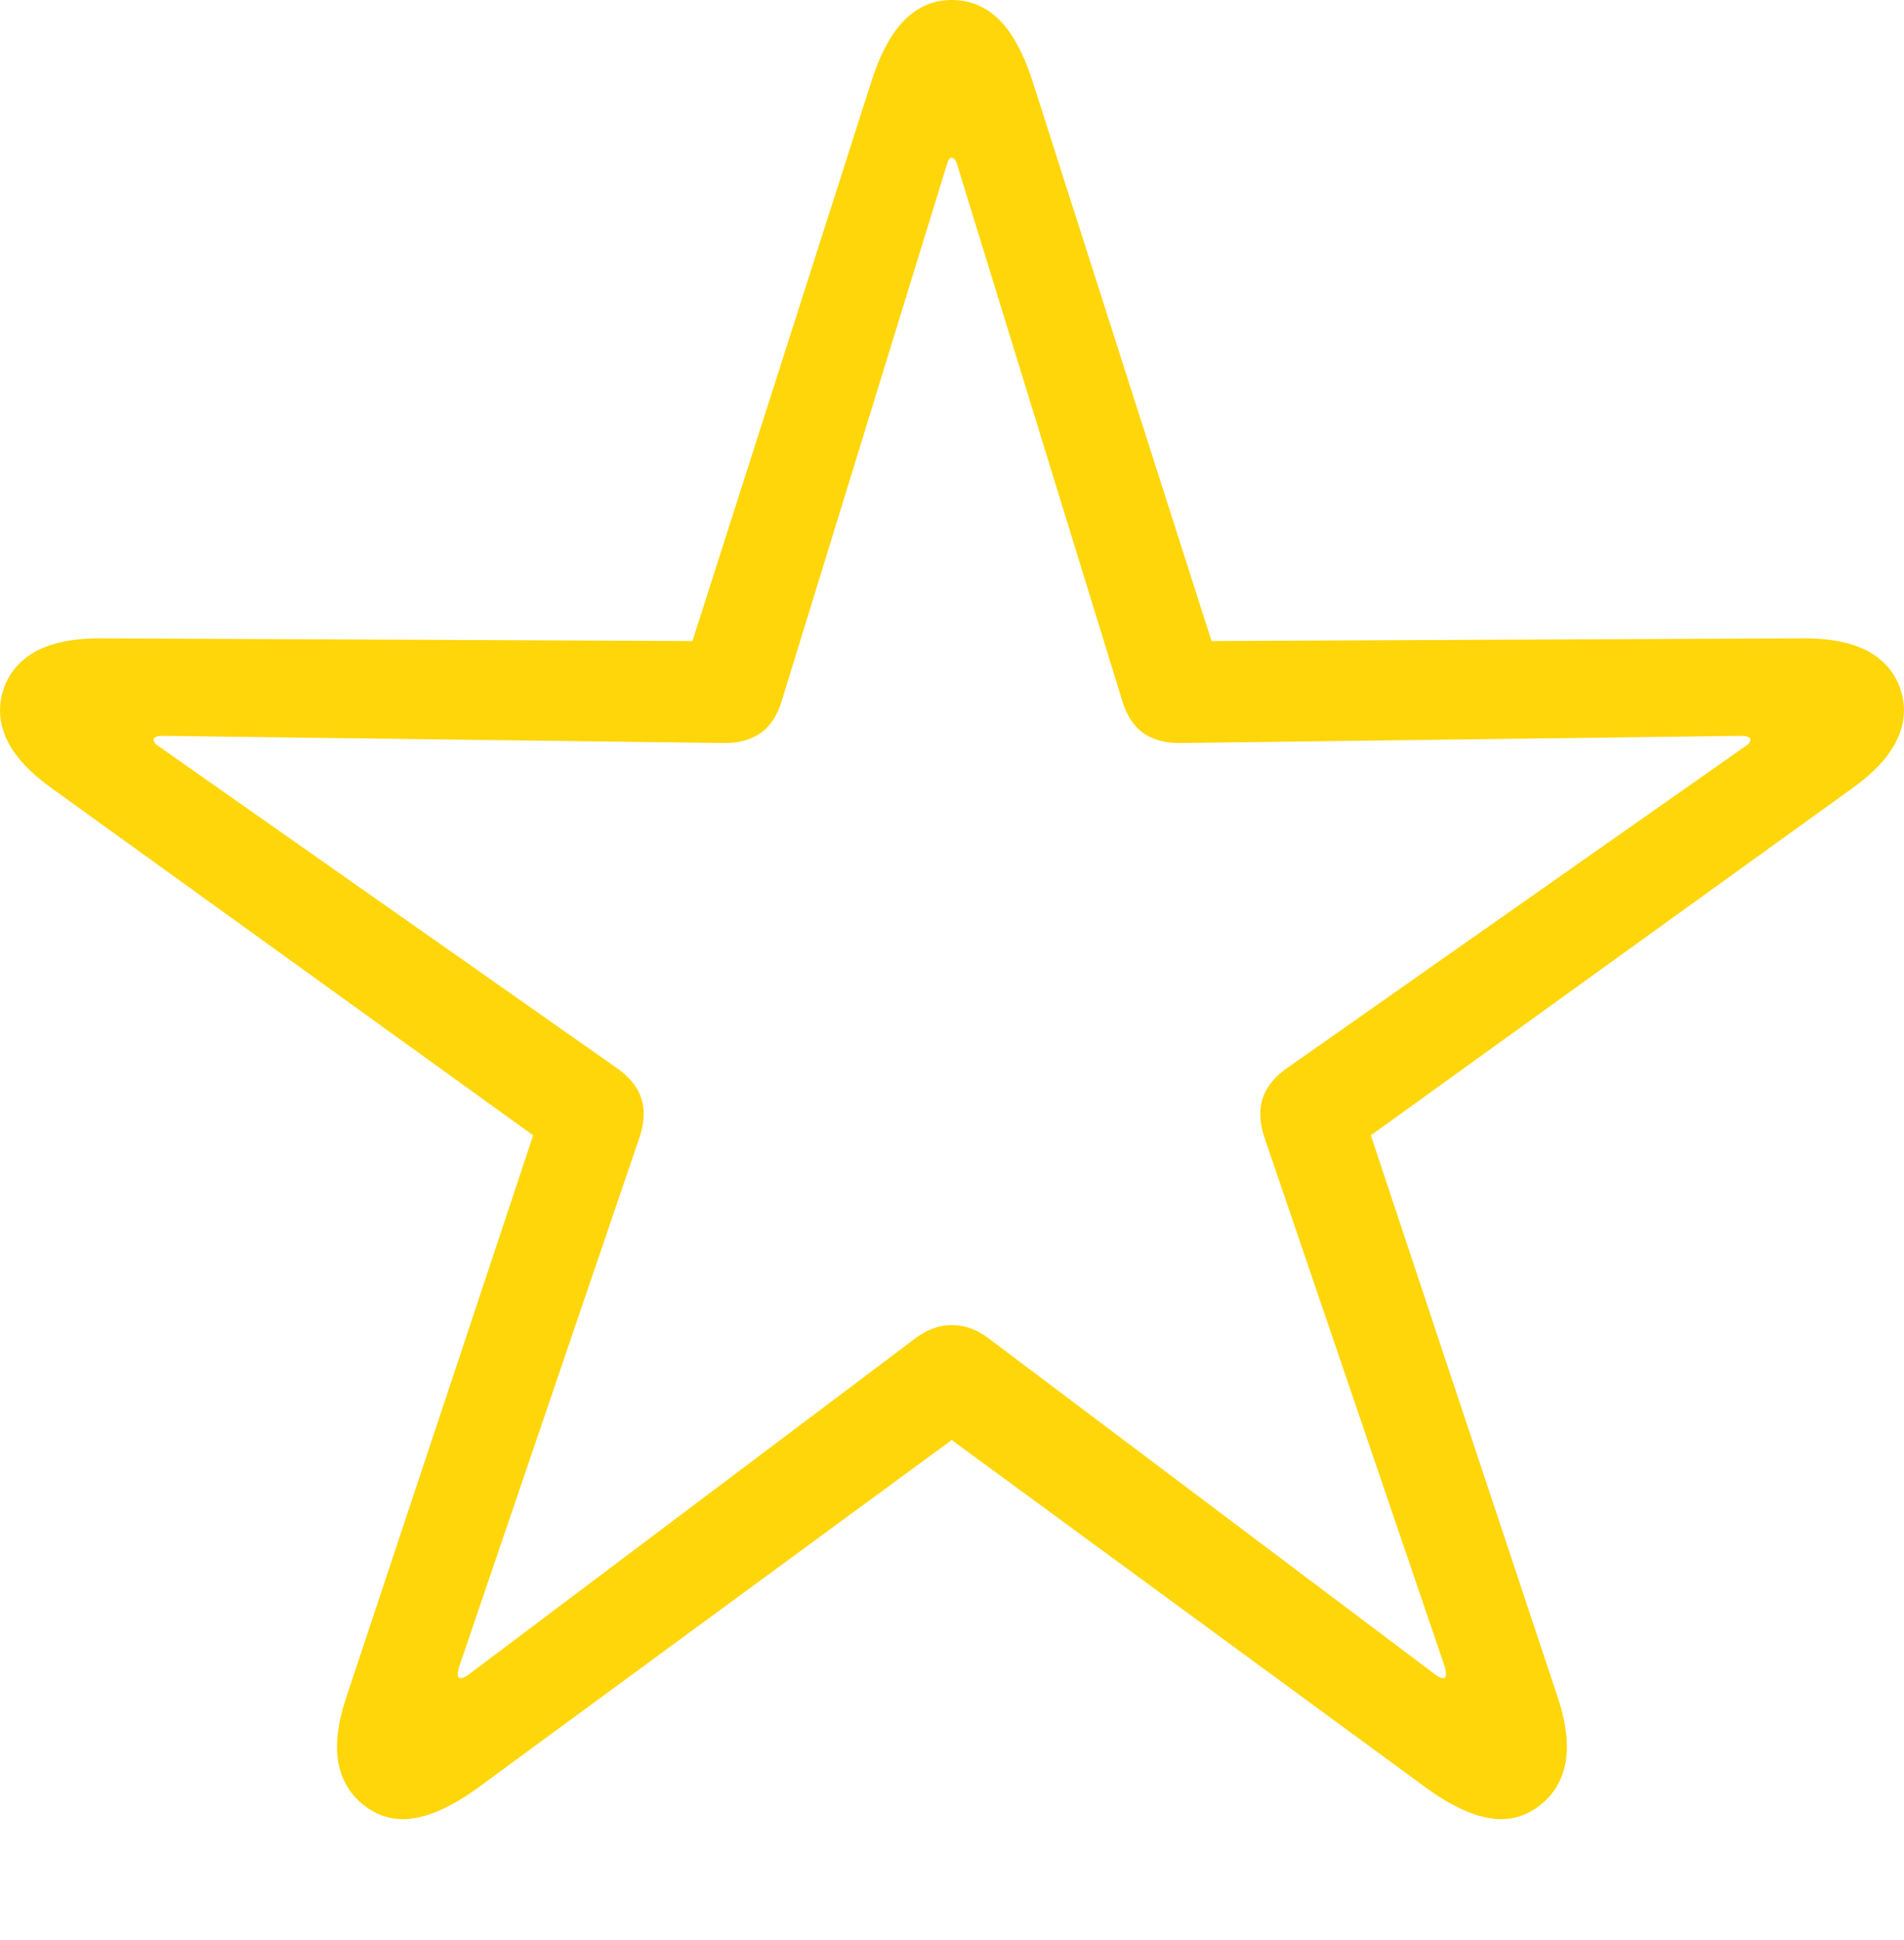 <svg width="21.277" height="21.665">
       <g>
              <rect height="21.665" opacity="0" width="21.277" x="0" y="0" />
              <path d="M4.082 20.175Q4.328 20.36 4.636 20.307Q4.944 20.253 5.318 19.985L10.635 16.084L15.959 19.985Q16.333 20.253 16.641 20.307Q16.949 20.36 17.194 20.175Q17.439 19.992 17.495 19.686Q17.551 19.379 17.399 18.933L15.319 12.681L20.676 8.821Q21.059 8.551 21.195 8.271Q21.332 7.991 21.239 7.702Q21.146 7.421 20.871 7.272Q20.596 7.124 20.12 7.13L13.539 7.16L11.532 0.887Q11.383 0.435 11.162 0.217Q10.94 0 10.635 0Q10.337 0 10.115 0.217Q9.893 0.435 9.745 0.887L7.738 7.16L1.157 7.13Q0.681 7.124 0.406 7.272Q0.131 7.421 0.038 7.702Q-0.055 7.991 0.081 8.271Q0.218 8.551 0.601 8.821L5.958 12.681L3.878 18.933Q3.725 19.379 3.781 19.686Q3.837 19.992 4.082 20.175ZM5.125 18.734Q5.103 18.718 5.128 18.625L7.141 12.719Q7.198 12.56 7.193 12.417Q7.188 12.274 7.111 12.15Q7.033 12.027 6.891 11.928L1.786 8.344Q1.703 8.293 1.719 8.251Q1.732 8.219 1.828 8.219L8.072 8.299Q8.33 8.306 8.496 8.19Q8.663 8.075 8.739 7.818L10.574 1.861Q10.6 1.761 10.635 1.761Q10.677 1.761 10.703 1.861L12.538 7.818Q12.614 8.075 12.78 8.19Q12.947 8.306 13.204 8.299L19.448 8.219Q19.545 8.219 19.558 8.251Q19.574 8.293 19.491 8.344L14.385 11.928Q14.243 12.027 14.166 12.15Q14.089 12.274 14.084 12.417Q14.079 12.56 14.135 12.719L16.148 18.625Q16.167 18.718 16.151 18.734Q16.126 18.764 16.042 18.706L11.06 14.958Q10.859 14.8 10.638 14.8Q10.417 14.8 10.216 14.958L5.234 18.706Q5.151 18.764 5.125 18.734Z"
                     fill="#ffd60a" />
       </g>
</svg>